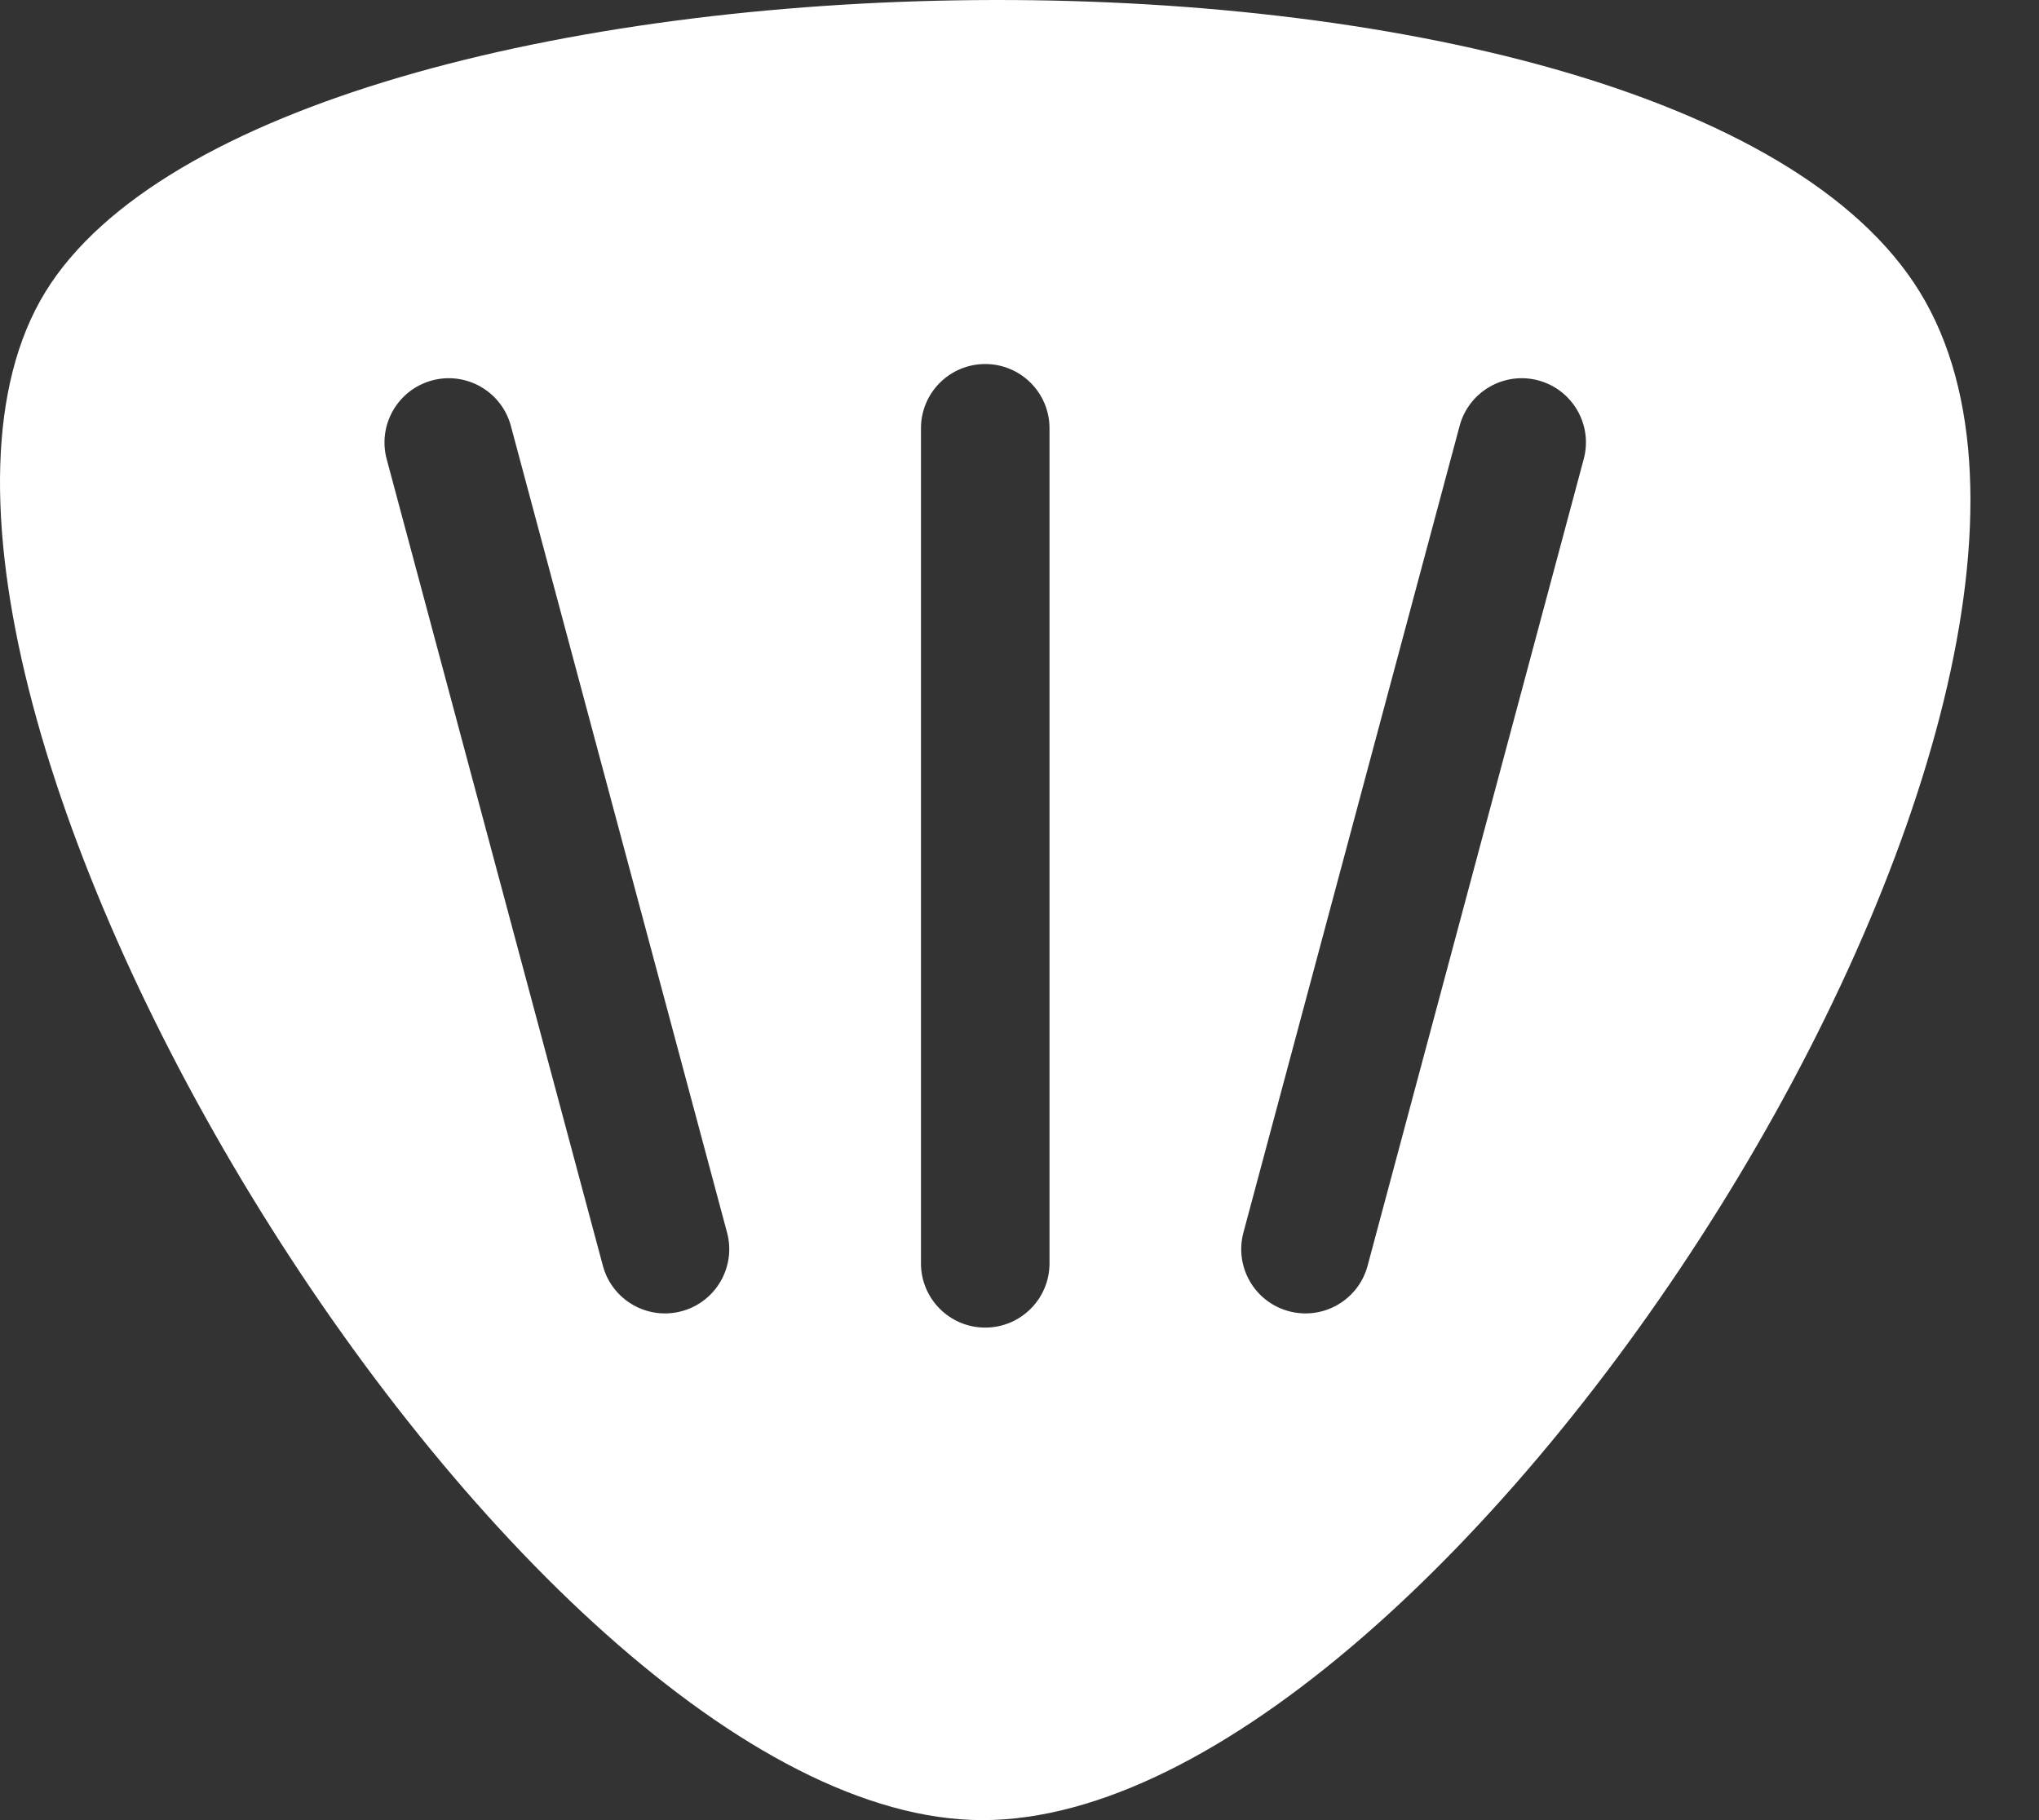 <svg xmlns="http://www.w3.org/2000/svg" width="28" height="25" viewBox="0 0 28 25">
  <rect x="0" y="0" width="28" height="25" fill="#333333" stroke="none"/>
  <path fill="#fff" d="M0.622,4.012 C3.783,-1.143 22.967,-1.528 26.364,4.012 C29.761,9.551 19.929,25 13.493,25 C7.057,25 -2.539,9.166 0.622,4.012 Z M13.529,5 C13.042,5 12.647,5.395 12.647,5.882 L12.647,17.353 C12.647,17.84 13.042,18.235 13.529,18.235 C14.017,18.235 14.412,17.84 14.412,17.353 L14.412,5.882 C14.412,5.395 14.017,5 13.529,5 Z M5.934,5.225 C5.464,5.352 5.184,5.835 5.31,6.306 L8.279,17.386 C8.405,17.857 8.889,18.136 9.36,18.01 C9.831,17.884 10.11,17.4 9.984,16.929 L7.015,5.849 C6.889,5.379 6.405,5.099 5.934,5.225 Z M21.125,5.225 C20.654,5.099 20.17,5.379 20.044,5.849 L17.075,16.929 C16.949,17.4 17.228,17.884 17.699,18.01 C18.17,18.136 18.654,17.857 18.78,17.386 L21.748,6.306 C21.875,5.835 21.595,5.352 21.125,5.225 Z"/>
</svg>
